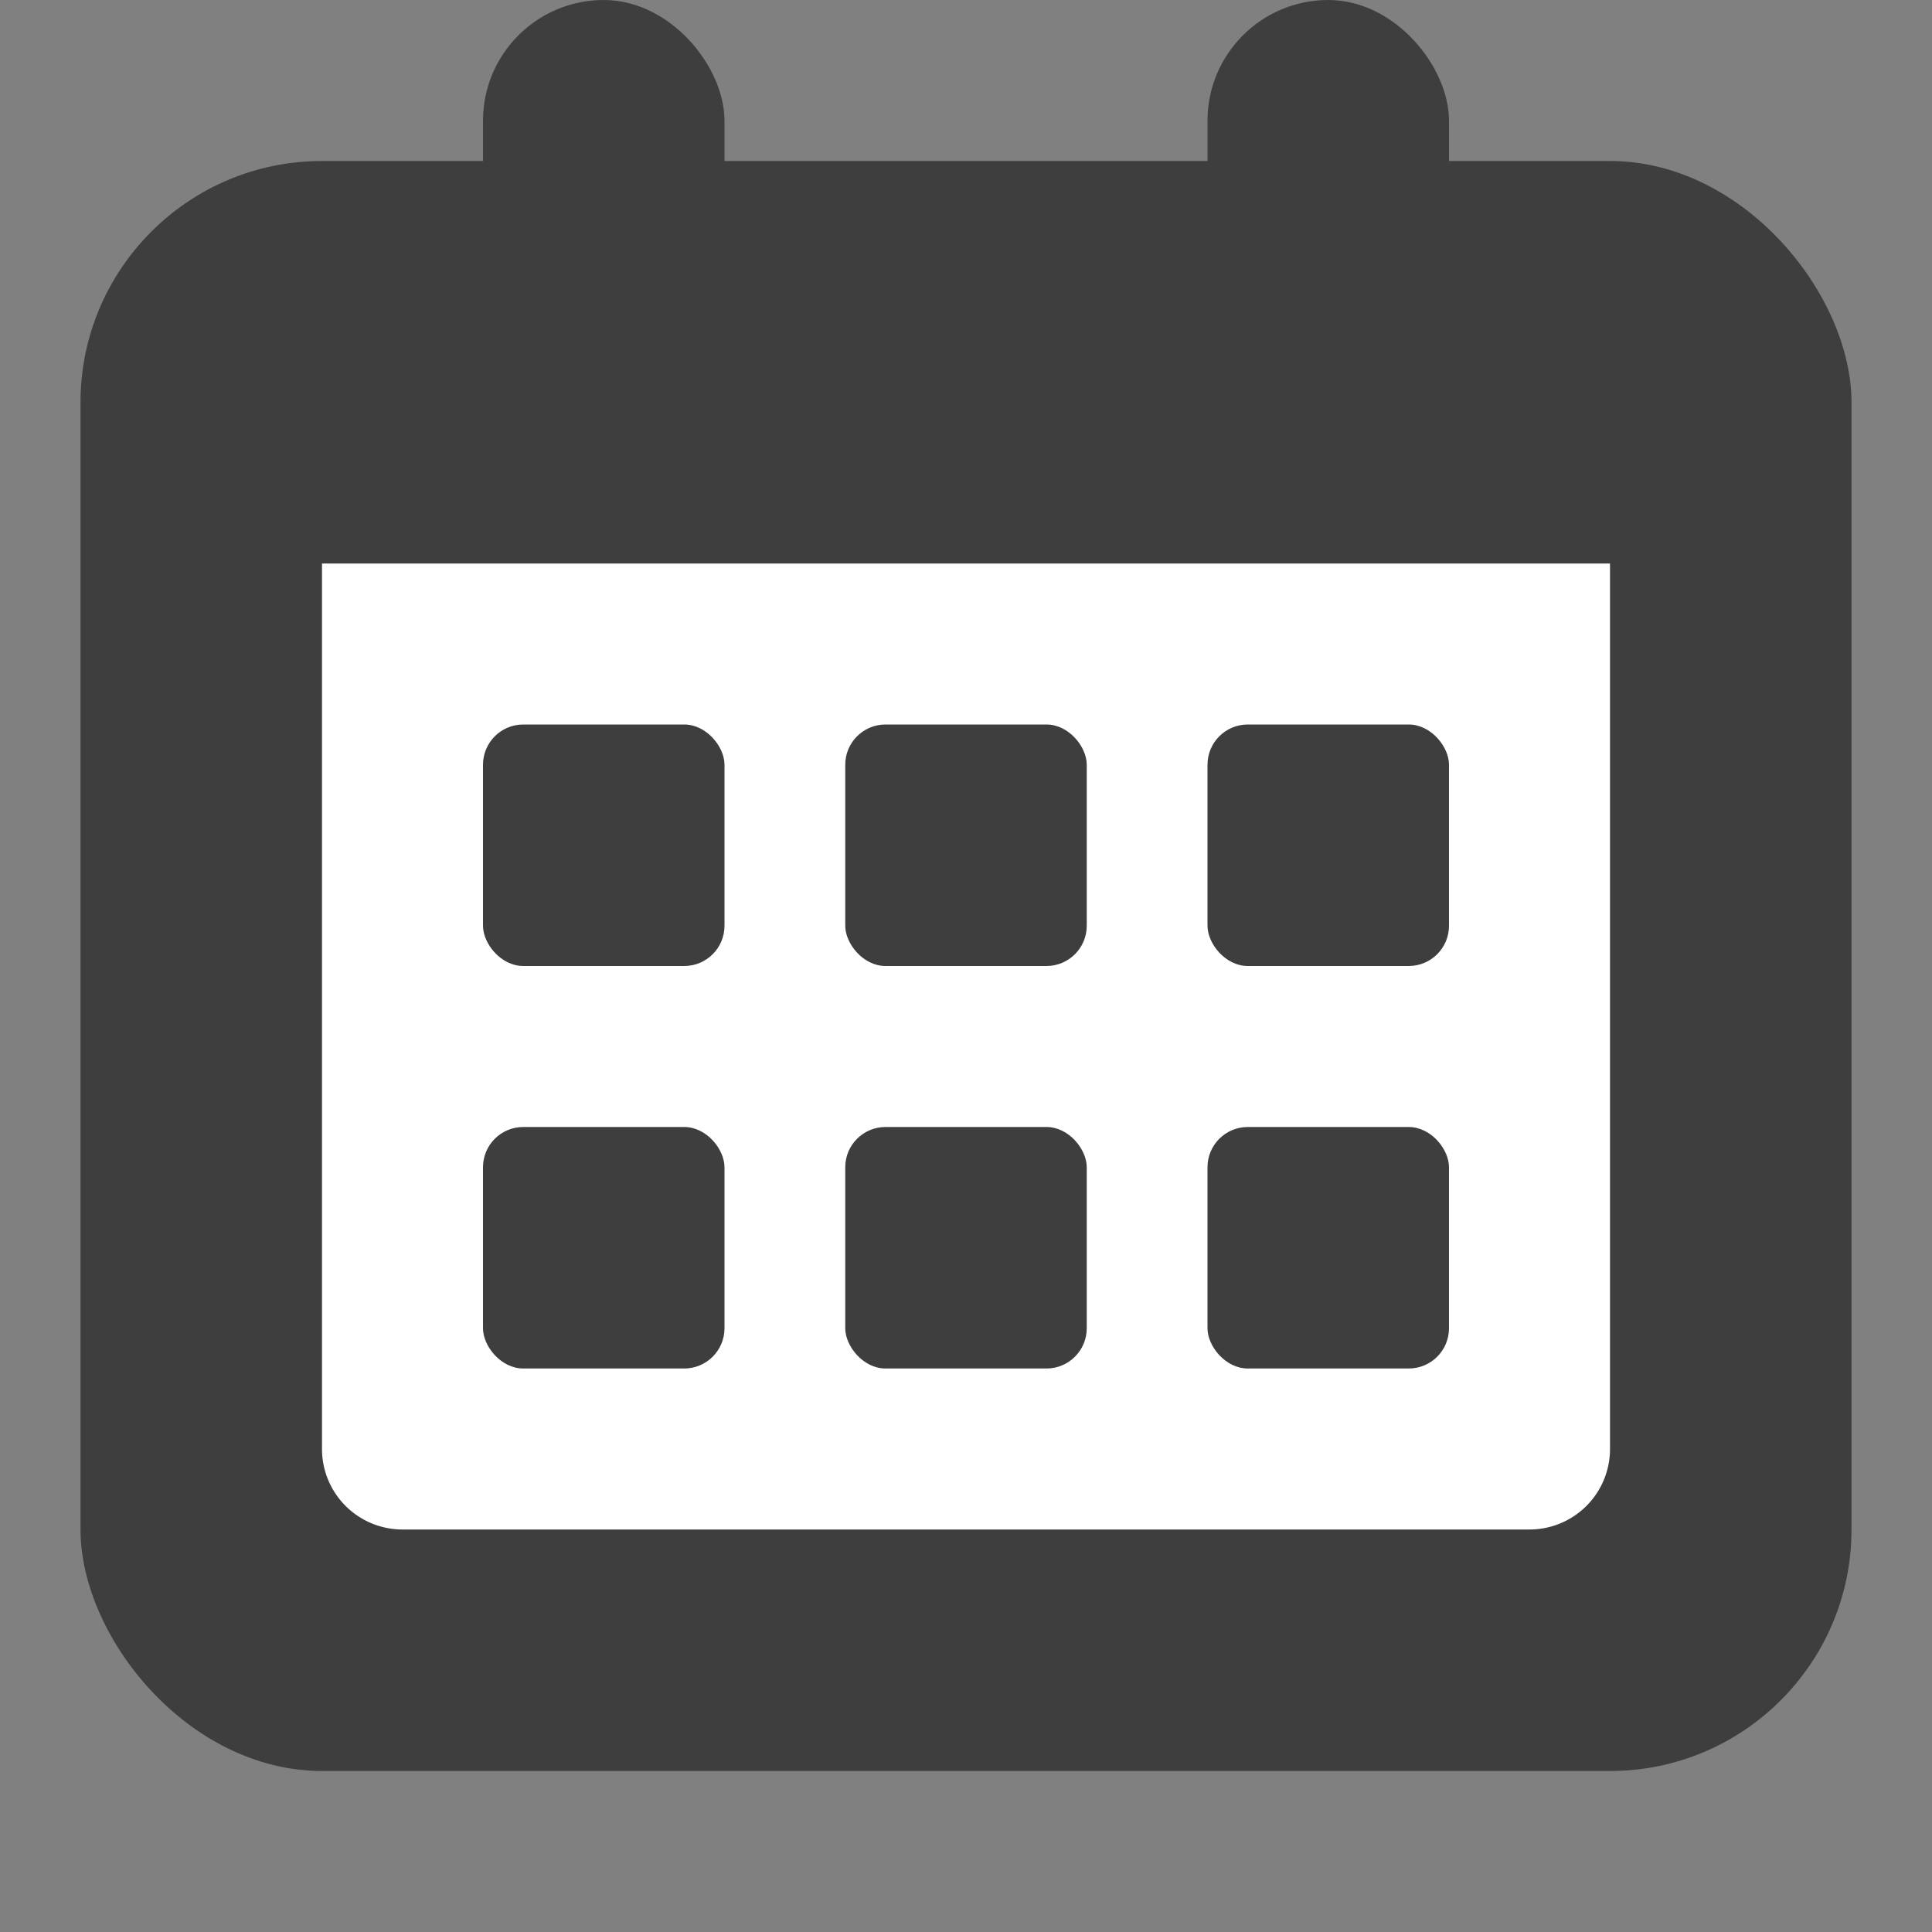<svg width="24" height="24" viewBox="0 0 24 24" xmlns="http://www.w3.org/2000/svg">
    <rect x="0" y="0" width="24" height="24" fill="#808080" stroke="none"/>
    <g transform="translate(1)" fill="none" fill-rule="evenodd">
        <rect fill="#3E3E3E" x="5" width="3" height="7" rx="1.5"/>
        <rect fill="#3E3E3E" x="14" width="3" height="7" rx="1.5"/>
        <rect fill="#3E3E3E" y="2" width="22" height="20" rx="3"/>
        <path d="M3 7h16v11a1 1 0 0 1-1 1H4a1 1 0 0 1-1-1V7z" fill="#FFF"/>
        <g transform="translate(5 9)" fill="#3E3E3E">
            <rect width="3" height="3" rx=".5"/>
            <rect y="5" width="3" height="3" rx=".5"/>
            <rect x="4.5" width="3" height="3" rx=".5"/>
            <rect x="4.5" y="5" width="3" height="3" rx=".5"/>
            <rect x="9" width="3" height="3" rx=".5"/>
            <rect x="9" y="5" width="3" height="3" rx=".5"/>
        </g>
    </g>
</svg>
